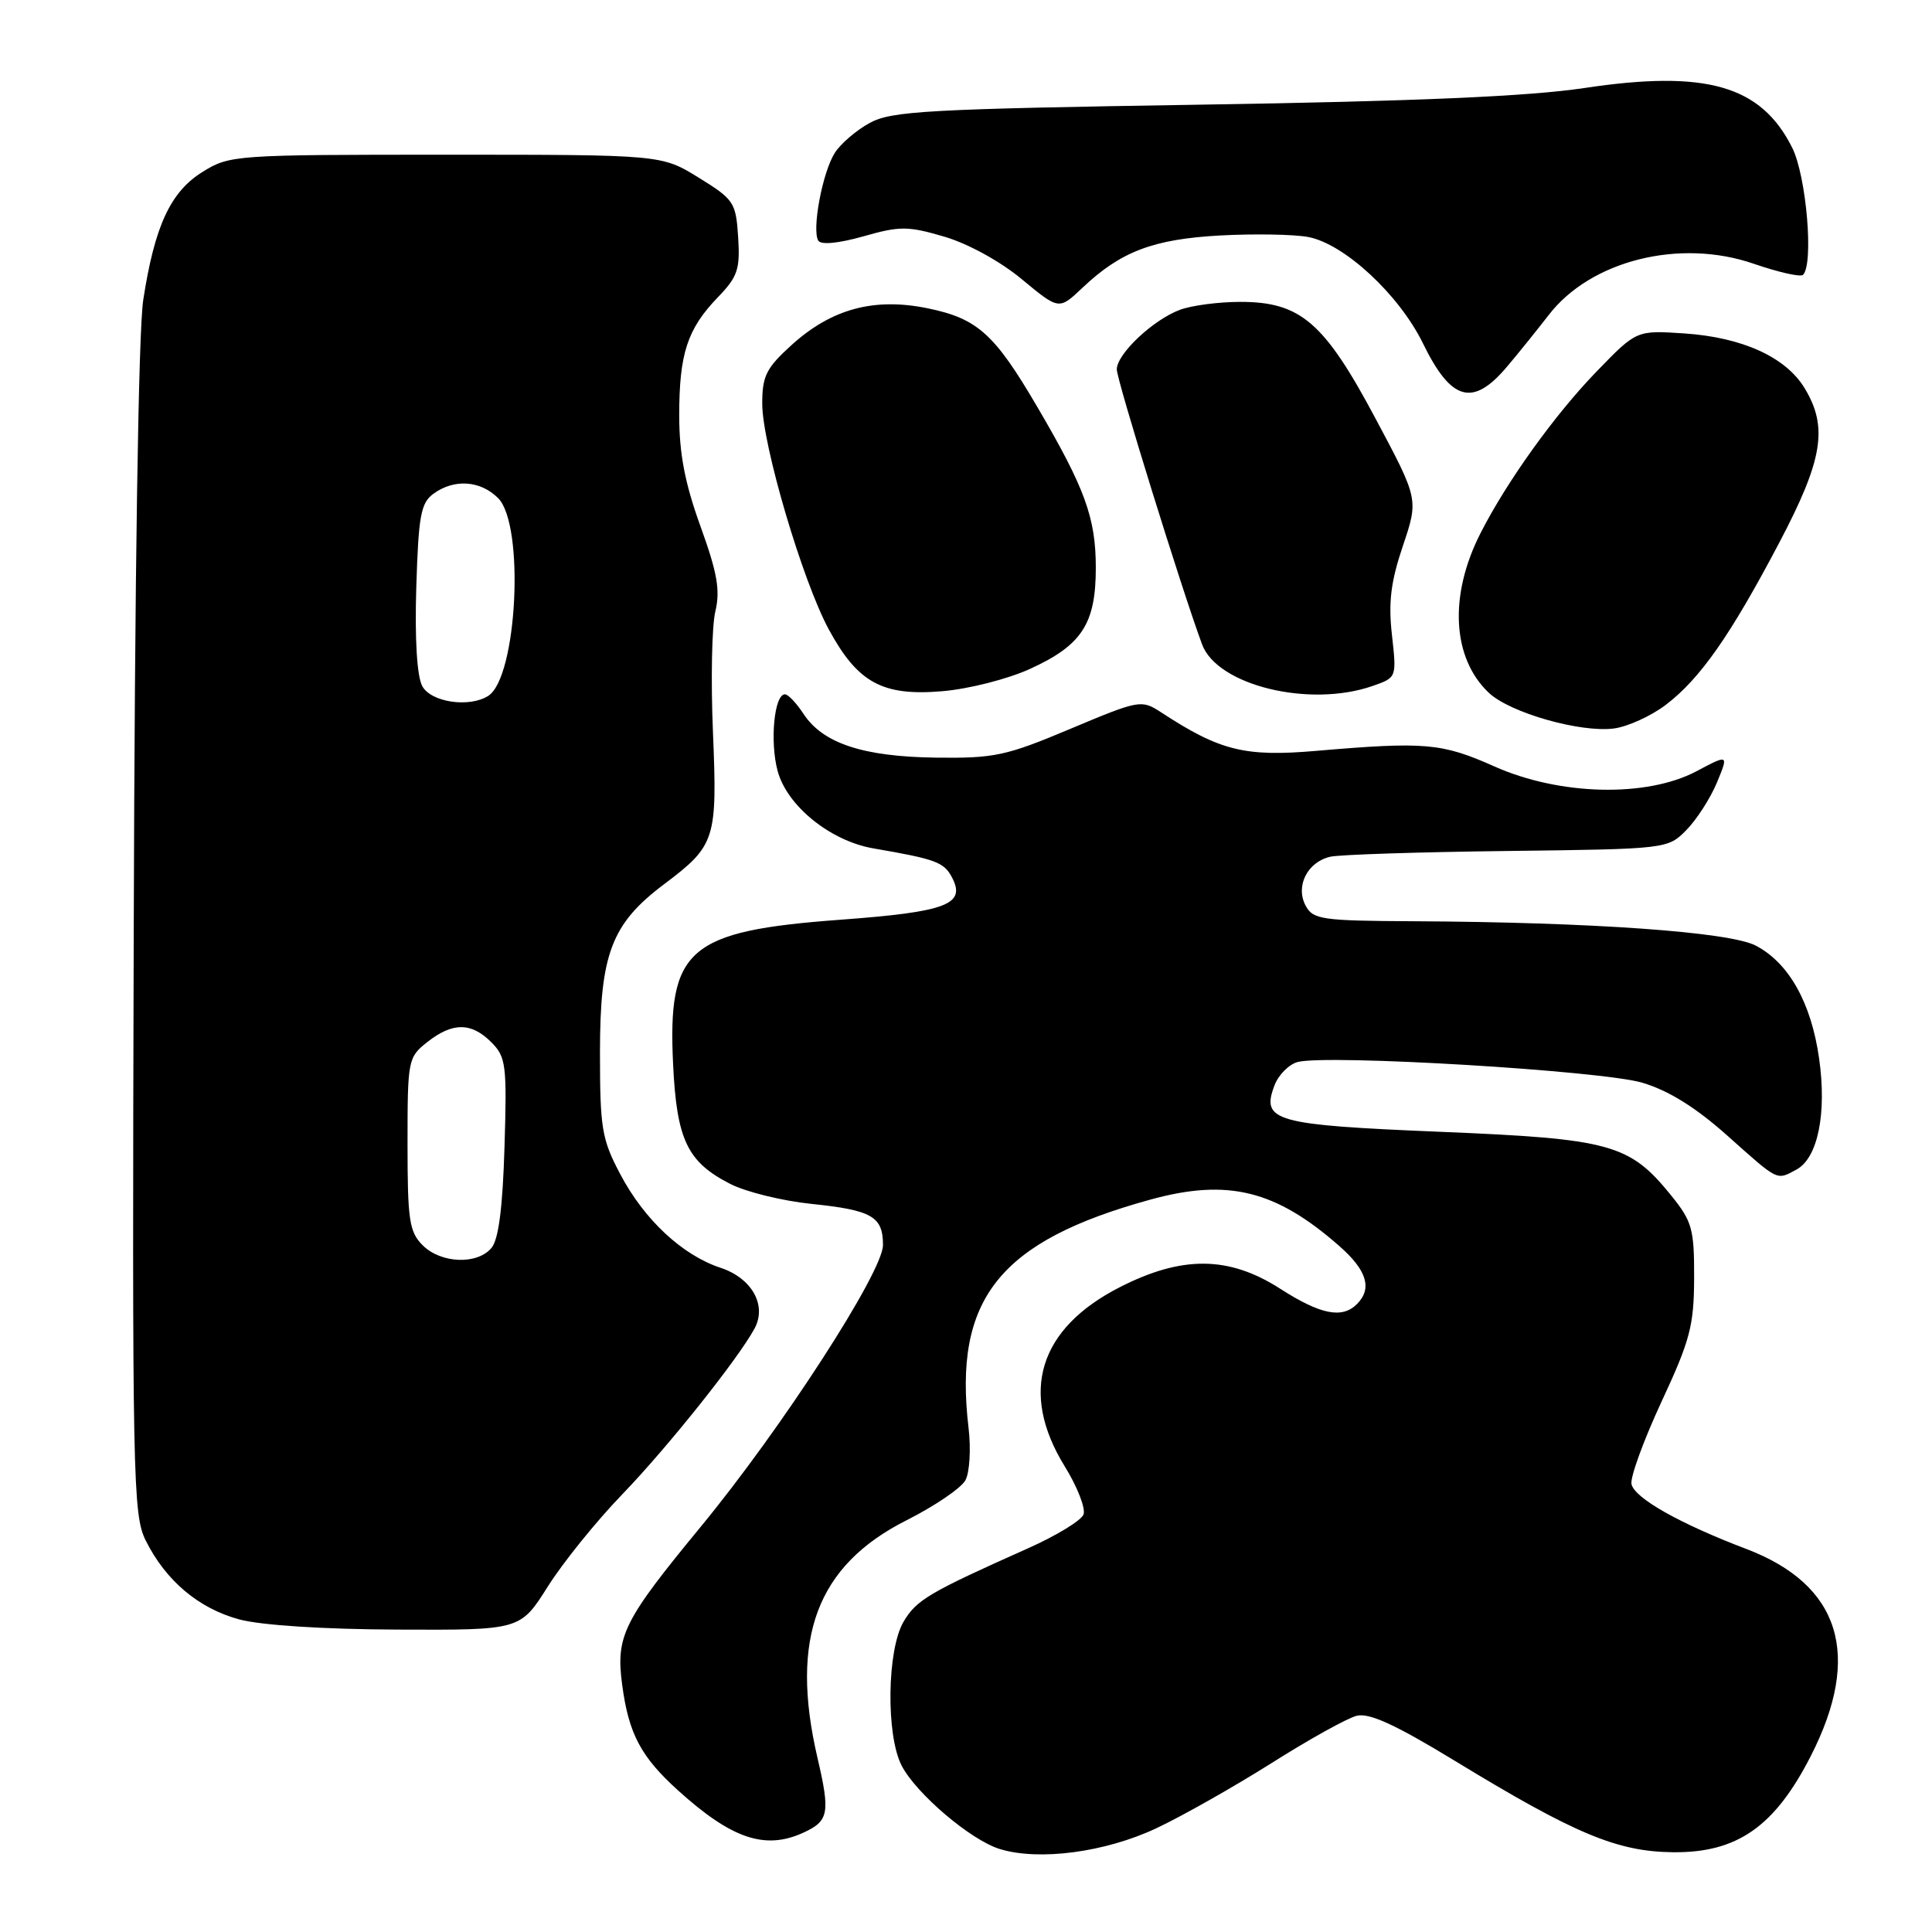<?xml version="1.0" encoding="UTF-8" standalone="no"?>
<!DOCTYPE svg PUBLIC "-//W3C//DTD SVG 1.1//EN" "http://www.w3.org/Graphics/SVG/1.1/DTD/svg11.dtd" >
<svg xmlns="http://www.w3.org/2000/svg" xmlns:xlink="http://www.w3.org/1999/xlink" version="1.1" viewBox="0 0 256 256">
 <g >
 <path fill="currentColor"
d=" M 153.25 242.24 C 156.69 240.62 163.55 236.73 168.50 233.61 C 173.45 230.48 178.52 227.66 179.77 227.35 C 181.43 226.93 184.94 228.54 192.86 233.37 C 208.65 242.99 214.27 245.35 221.65 245.43 C 230.17 245.53 235.16 242.05 239.95 232.66 C 246.76 219.31 243.85 209.99 231.41 205.25 C 222.58 201.90 216.54 198.49 216.18 196.64 C 216.00 195.74 217.79 190.84 220.15 185.75 C 223.95 177.60 224.46 175.65 224.48 169.35 C 224.50 162.84 224.22 161.85 221.45 158.42 C 215.92 151.58 213.45 150.90 190.85 149.97 C 168.83 149.06 167.07 148.57 168.88 143.81 C 169.41 142.41 170.80 141.03 171.95 140.72 C 175.92 139.69 212.30 141.87 217.63 143.47 C 221.12 144.51 224.72 146.76 228.91 150.50 C 235.72 156.58 235.37 156.41 238.03 154.98 C 240.87 153.46 242.08 147.54 241.04 140.24 C 239.99 132.86 237.03 127.59 232.65 125.30 C 229.20 123.49 211.01 122.19 187.29 122.07 C 175.13 122.01 173.98 121.84 173.00 120.00 C 171.62 117.41 173.24 114.21 176.28 113.52 C 177.50 113.24 188.05 112.90 199.73 112.76 C 220.89 112.50 220.97 112.49 223.44 110.00 C 224.80 108.62 226.62 105.80 227.49 103.72 C 229.06 99.93 229.06 99.93 224.78 102.20 C 218.18 105.69 206.66 105.42 198.00 101.55 C 191.04 98.45 188.83 98.26 174.45 99.49 C 164.95 100.31 161.67 99.50 153.84 94.38 C 151.24 92.69 150.98 92.73 141.84 96.57 C 133.31 100.16 131.77 100.49 124.00 100.39 C 114.35 100.26 109.03 98.50 106.46 94.58 C 105.53 93.16 104.43 92.00 104.01 92.00 C 102.59 92.00 101.99 98.26 103.04 102.16 C 104.29 106.80 110.04 111.44 115.75 112.42 C 123.95 113.83 125.06 114.24 126.11 116.20 C 128.06 119.84 125.53 120.82 111.35 121.87 C 91.15 123.37 88.45 125.70 89.19 141.04 C 89.67 151.04 91.07 153.97 96.77 156.88 C 98.82 157.93 103.65 159.12 107.50 159.52 C 115.55 160.35 117.00 161.19 117.00 164.98 C 117.00 168.53 103.58 189.28 92.87 202.28 C 82.56 214.80 81.58 216.77 82.44 223.24 C 83.30 229.74 84.92 232.79 89.88 237.27 C 96.94 243.65 101.37 245.15 106.40 242.86 C 109.83 241.30 110.03 240.27 108.32 232.92 C 104.62 217.05 108.24 207.42 120.15 201.43 C 123.87 199.55 127.38 197.17 127.93 196.13 C 128.48 195.10 128.67 191.99 128.34 189.22 C 126.31 172.10 132.41 164.45 152.48 158.94 C 162.70 156.14 169.04 157.70 177.47 165.11 C 181.13 168.32 181.86 170.74 179.80 172.80 C 177.83 174.77 174.97 174.19 169.61 170.75 C 162.83 166.40 156.61 166.35 148.36 170.57 C 137.65 176.04 135.05 184.49 141.06 194.26 C 142.75 196.99 143.88 199.88 143.57 200.68 C 143.27 201.47 139.98 203.48 136.26 205.14 C 123.06 211.03 121.44 211.99 119.73 214.88 C 117.53 218.60 117.38 229.90 119.47 233.95 C 121.40 237.67 128.60 243.80 132.46 245.00 C 137.66 246.61 146.47 245.44 153.25 242.24 Z  M 72.57 210.25 C 74.56 207.09 79.01 201.57 82.46 198.00 C 88.47 191.77 97.86 179.99 99.99 176.02 C 101.64 172.94 99.62 169.36 95.48 167.99 C 90.41 166.32 85.36 161.61 82.19 155.59 C 79.74 150.96 79.50 149.51 79.50 139.50 C 79.50 126.40 81.02 122.40 88.00 117.16 C 94.81 112.03 95.06 111.25 94.47 97.00 C 94.18 90.12 94.32 82.92 94.79 81.00 C 95.45 78.22 95.05 75.90 92.81 69.72 C 90.75 64.02 90.00 60.10 90.00 55.04 C 90.00 46.87 91.07 43.59 95.12 39.39 C 97.75 36.67 98.08 35.68 97.81 31.43 C 97.51 26.81 97.26 26.43 92.58 23.54 C 87.66 20.50 87.66 20.50 59.08 20.50 C 31.11 20.50 30.42 20.55 26.85 22.77 C 22.58 25.42 20.49 29.94 18.98 39.75 C 18.34 43.89 17.85 76.30 17.72 123.50 C 17.51 195.84 17.61 200.72 19.30 204.11 C 21.96 209.45 26.31 213.12 31.70 214.58 C 34.63 215.36 42.84 215.89 52.72 215.93 C 68.94 216.00 68.94 216.00 72.57 210.25 Z  M 220.72 93.40 C 225.29 89.92 229.27 84.23 235.75 71.93 C 241.55 60.92 242.26 56.59 239.11 51.42 C 236.61 47.31 230.87 44.70 223.17 44.18 C 216.85 43.76 216.85 43.76 211.60 49.18 C 206.02 54.93 199.66 63.80 196.17 70.66 C 191.96 78.93 192.41 87.22 197.30 91.82 C 200.11 94.45 209.40 97.10 213.84 96.53 C 215.68 96.29 218.77 94.88 220.72 93.40 Z  M 136.51 88.62 C 143.36 85.49 145.20 82.65 145.20 75.23 C 145.20 68.63 143.77 64.70 137.46 53.94 C 131.77 44.22 129.53 42.21 122.92 40.85 C 115.84 39.40 110.22 40.91 104.94 45.67 C 101.53 48.76 101.00 49.80 101.00 53.49 C 101.00 58.90 106.34 76.99 109.83 83.42 C 113.66 90.48 116.94 92.26 124.85 91.59 C 128.39 91.29 133.54 89.98 136.51 88.62 Z  M 181.89 90.89 C 185.07 89.78 185.07 89.78 184.44 84.14 C 183.95 79.80 184.29 77.07 185.89 72.33 C 187.97 66.15 187.97 66.15 182.27 55.47 C 175.47 42.70 172.34 40.00 164.33 40.00 C 161.47 40.00 157.86 40.48 156.32 41.06 C 152.75 42.41 148.00 46.89 147.98 48.94 C 147.97 50.33 156.54 77.97 159.28 85.38 C 161.30 90.83 173.52 93.81 181.89 90.89 Z  M 199.65 48.63 C 201.22 46.78 203.70 43.69 205.18 41.78 C 210.75 34.51 222.58 31.55 232.41 34.96 C 235.67 36.08 238.59 36.74 238.91 36.42 C 240.35 34.97 239.36 23.33 237.47 19.56 C 233.34 11.32 226.07 9.23 209.89 11.67 C 202.54 12.77 187.65 13.42 159.00 13.87 C 122.98 14.44 118.14 14.71 115.26 16.28 C 113.48 17.25 111.38 19.04 110.61 20.27 C 108.98 22.83 107.55 30.46 108.43 31.89 C 108.79 32.47 111.09 32.25 114.39 31.32 C 119.23 29.94 120.29 29.94 125.13 31.36 C 128.26 32.28 132.55 34.63 135.41 37.01 C 140.32 41.08 140.32 41.08 143.41 38.15 C 148.51 33.32 152.80 31.69 161.69 31.20 C 166.20 30.96 171.43 31.05 173.33 31.40 C 178.12 32.30 185.37 39.02 188.54 45.48 C 192.28 53.15 195.14 53.95 199.65 48.63 Z  M 56.00 165.00 C 54.23 163.23 54.00 161.67 54.00 151.57 C 54.00 140.42 54.06 140.10 56.63 138.07 C 59.98 135.44 62.45 135.45 65.10 138.10 C 67.05 140.05 67.18 141.09 66.85 151.95 C 66.61 159.99 66.07 164.22 65.13 165.35 C 63.25 167.61 58.43 167.43 56.00 165.00 Z  M 55.95 90.91 C 55.25 89.60 54.95 84.67 55.16 77.82 C 55.45 68.33 55.76 66.64 57.44 65.42 C 60.18 63.42 63.66 63.66 66.00 66.00 C 69.55 69.55 68.54 89.77 64.69 92.21 C 62.17 93.81 57.10 93.05 55.95 90.91 Z "/>
</g>
</svg>